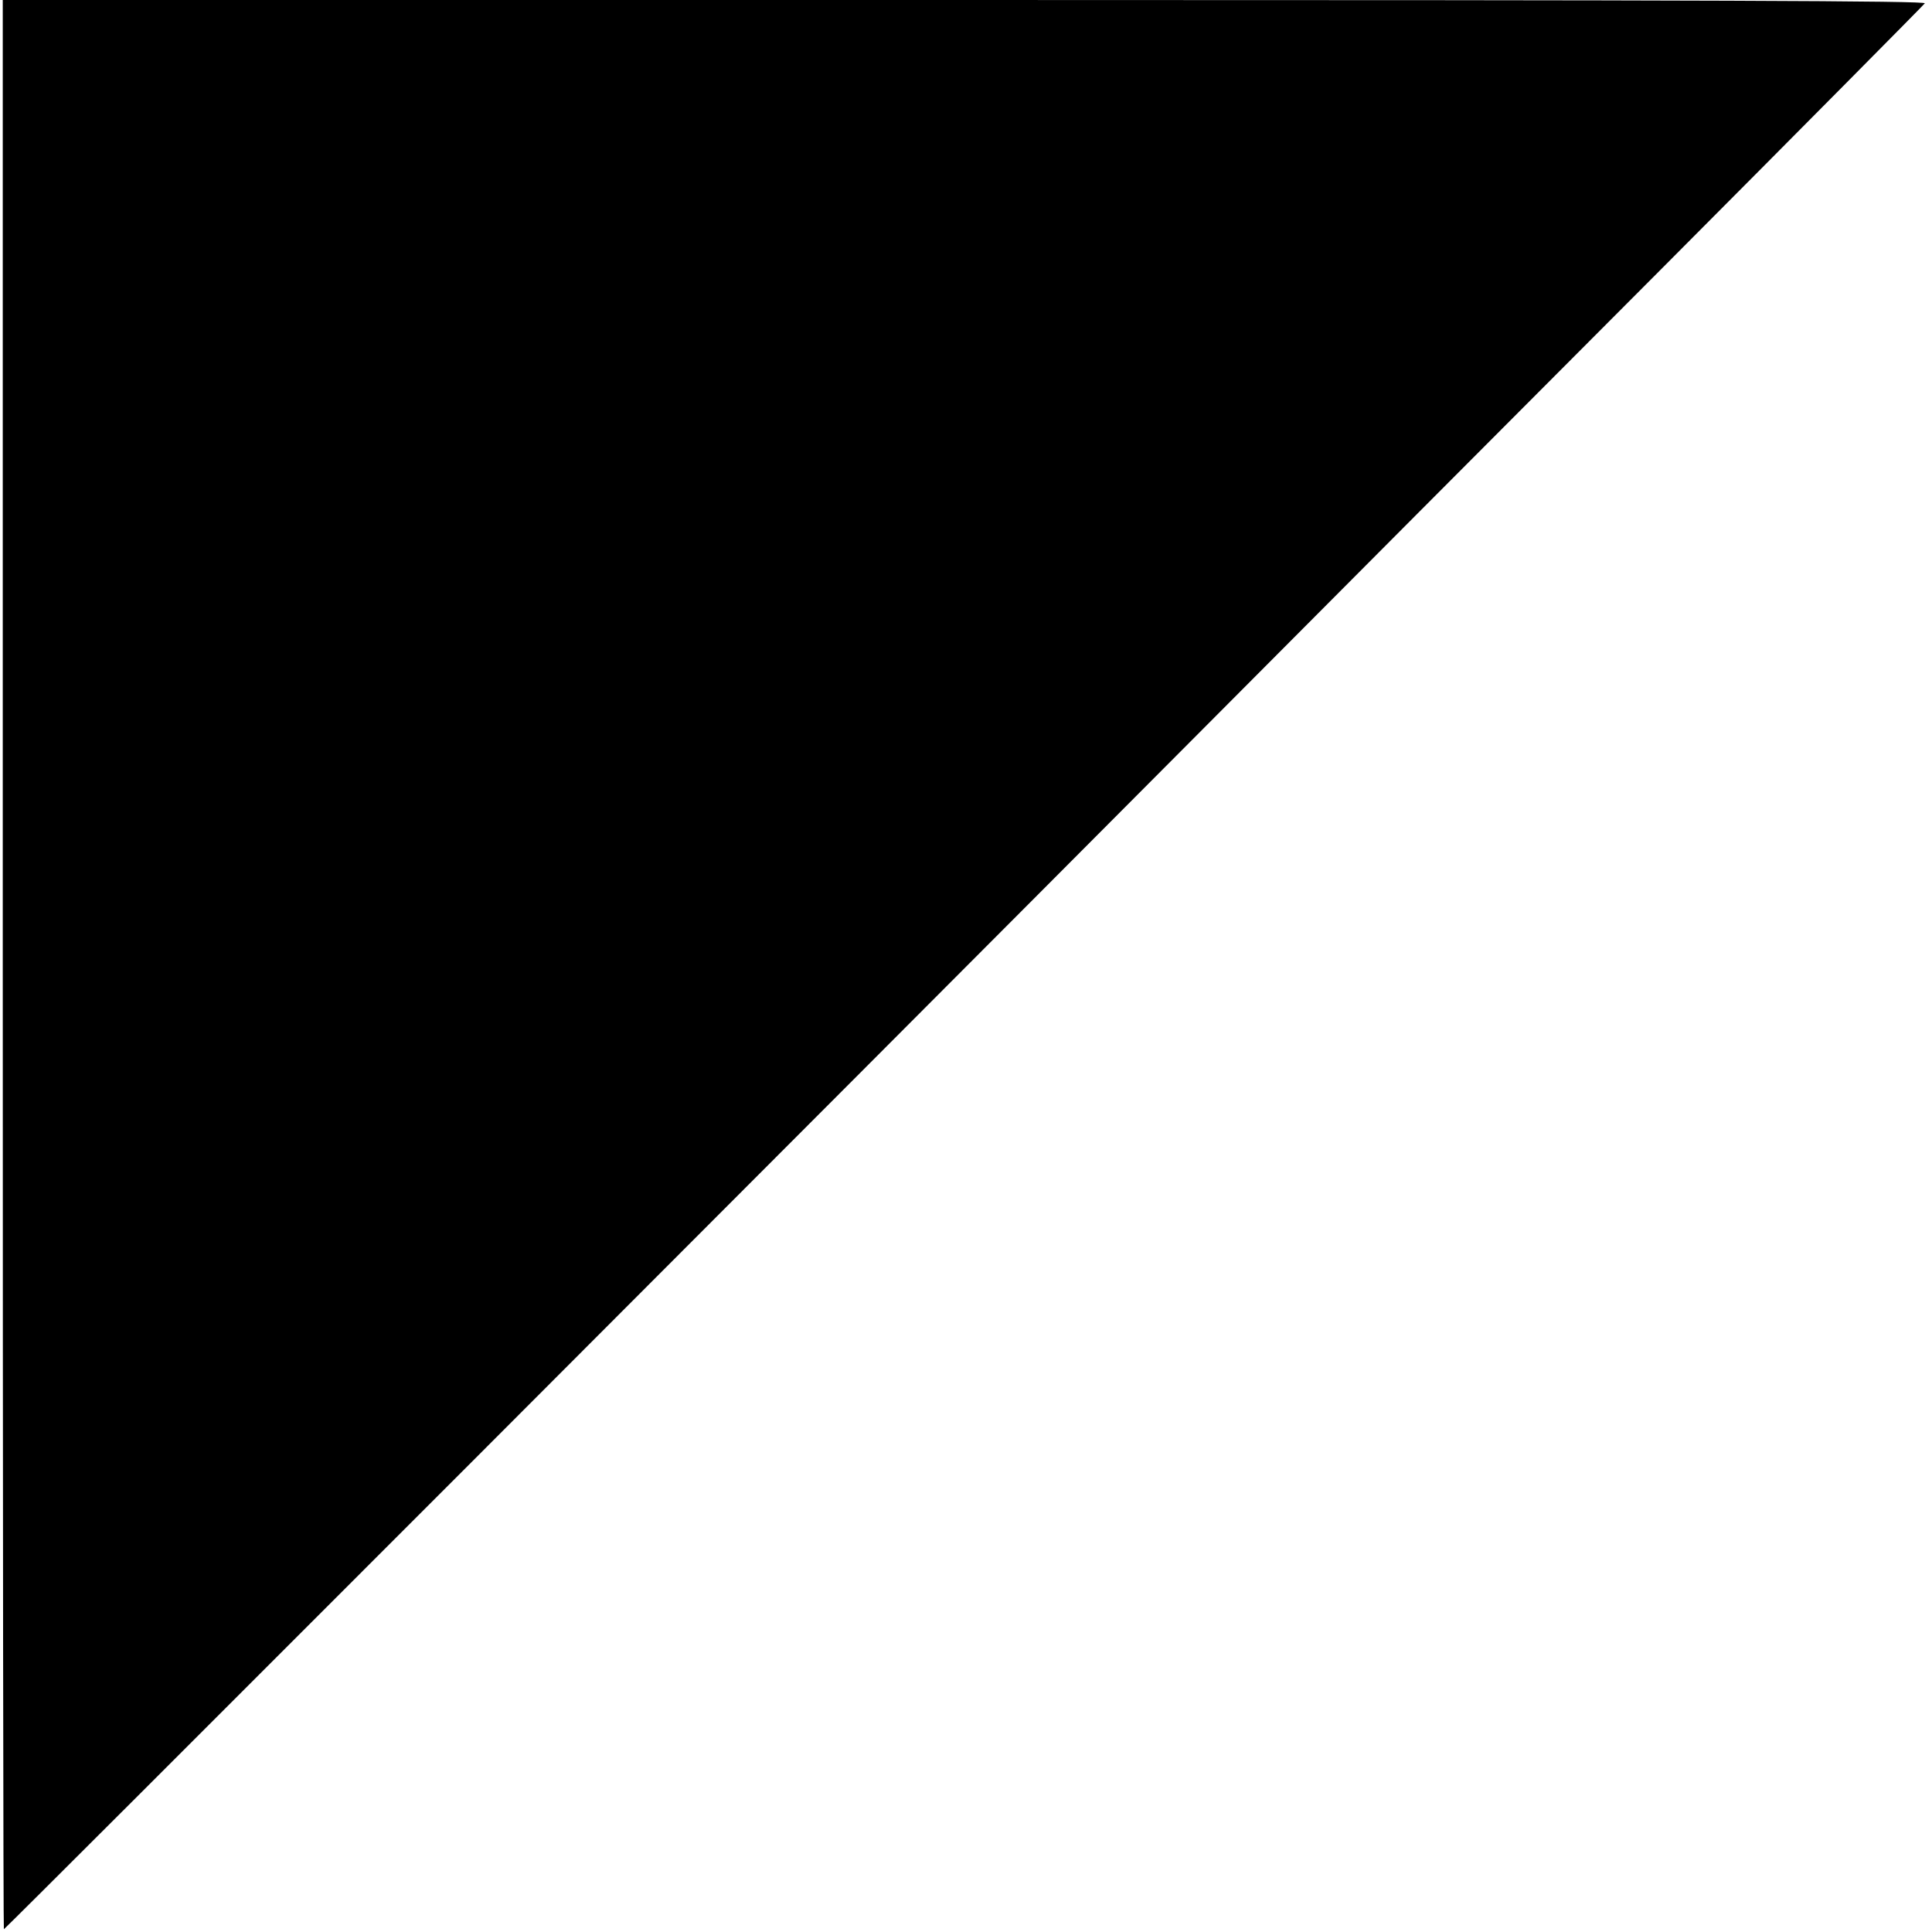 <?xml version="1.0" standalone="no"?>
<!DOCTYPE svg PUBLIC "-//W3C//DTD SVG 20010904//EN"
 "http://www.w3.org/TR/2001/REC-SVG-20010904/DTD/svg10.dtd">
<svg version="1.0" xmlns="http://www.w3.org/2000/svg"
 width="700pt" height="700pt" viewBox="0 0 700 700"
 preserveAspectRatio="xMidYMid meet">
<g transform="translate(0,700) scale(0.1,-0.1)"
fill="#000000" stroke="none">
<path d="M10 3505 c0 -1922 2 -3495 4 -3495 5 0 3020 3018 4294 4298 425 427
1197 1202 1716 1722 518 520 945 951 950 958 6 9 -737 12 -3478 12 l-3486 0 0
-3495z"/>
</g>
</svg>
